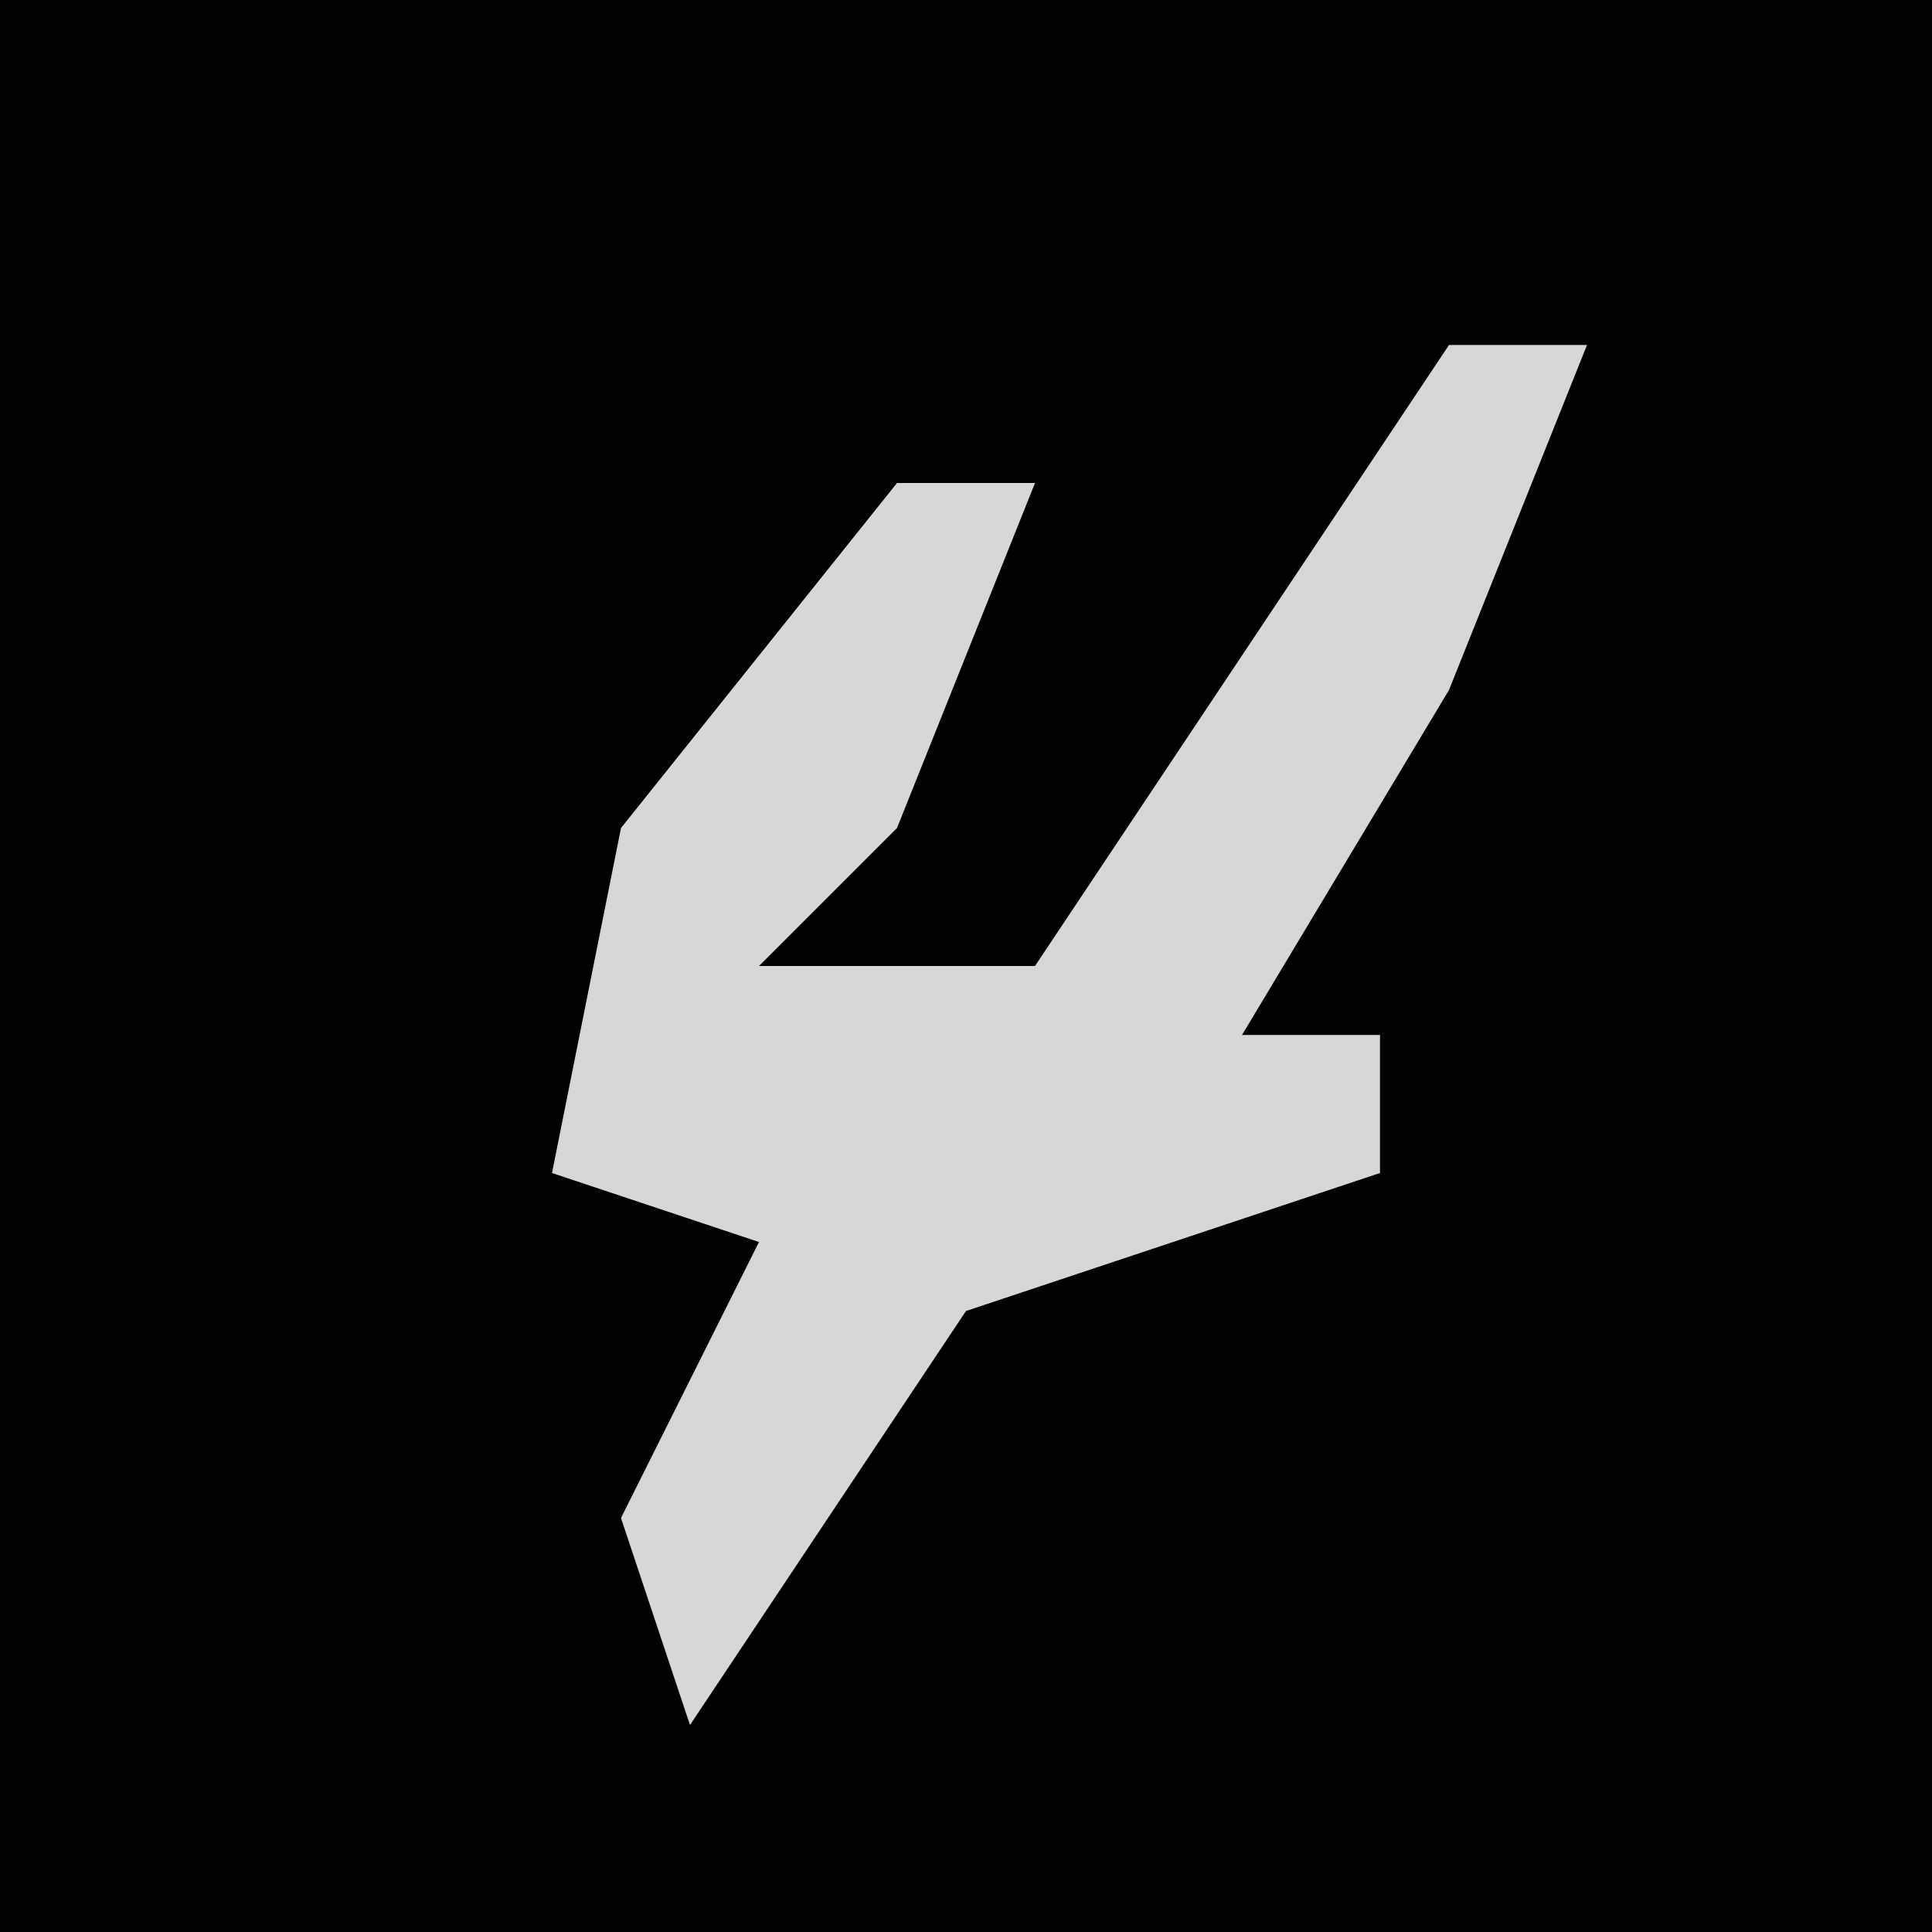 <?xml version="1.0" encoding="UTF-8"?>
<svg version="1.1" xmlns="http://www.w3.org/2000/svg" width="28" height="28">
<path d="M0,0 L28,0 L28,28 L0,28 Z " fill="#020202" transform="translate(0,0)"/>
<path d="M0,0 L2,0 L0,5 L-3,10 L-1,10 L-1,12 L-7,14 L-11,20 L-12,17 L-10,13 L-13,12 L-12,7 L-8,2 L-6,2 L-8,7 L-10,9 L-6,9 Z " fill="#D7D7D7" transform="translate(21,5)"/>
</svg>
